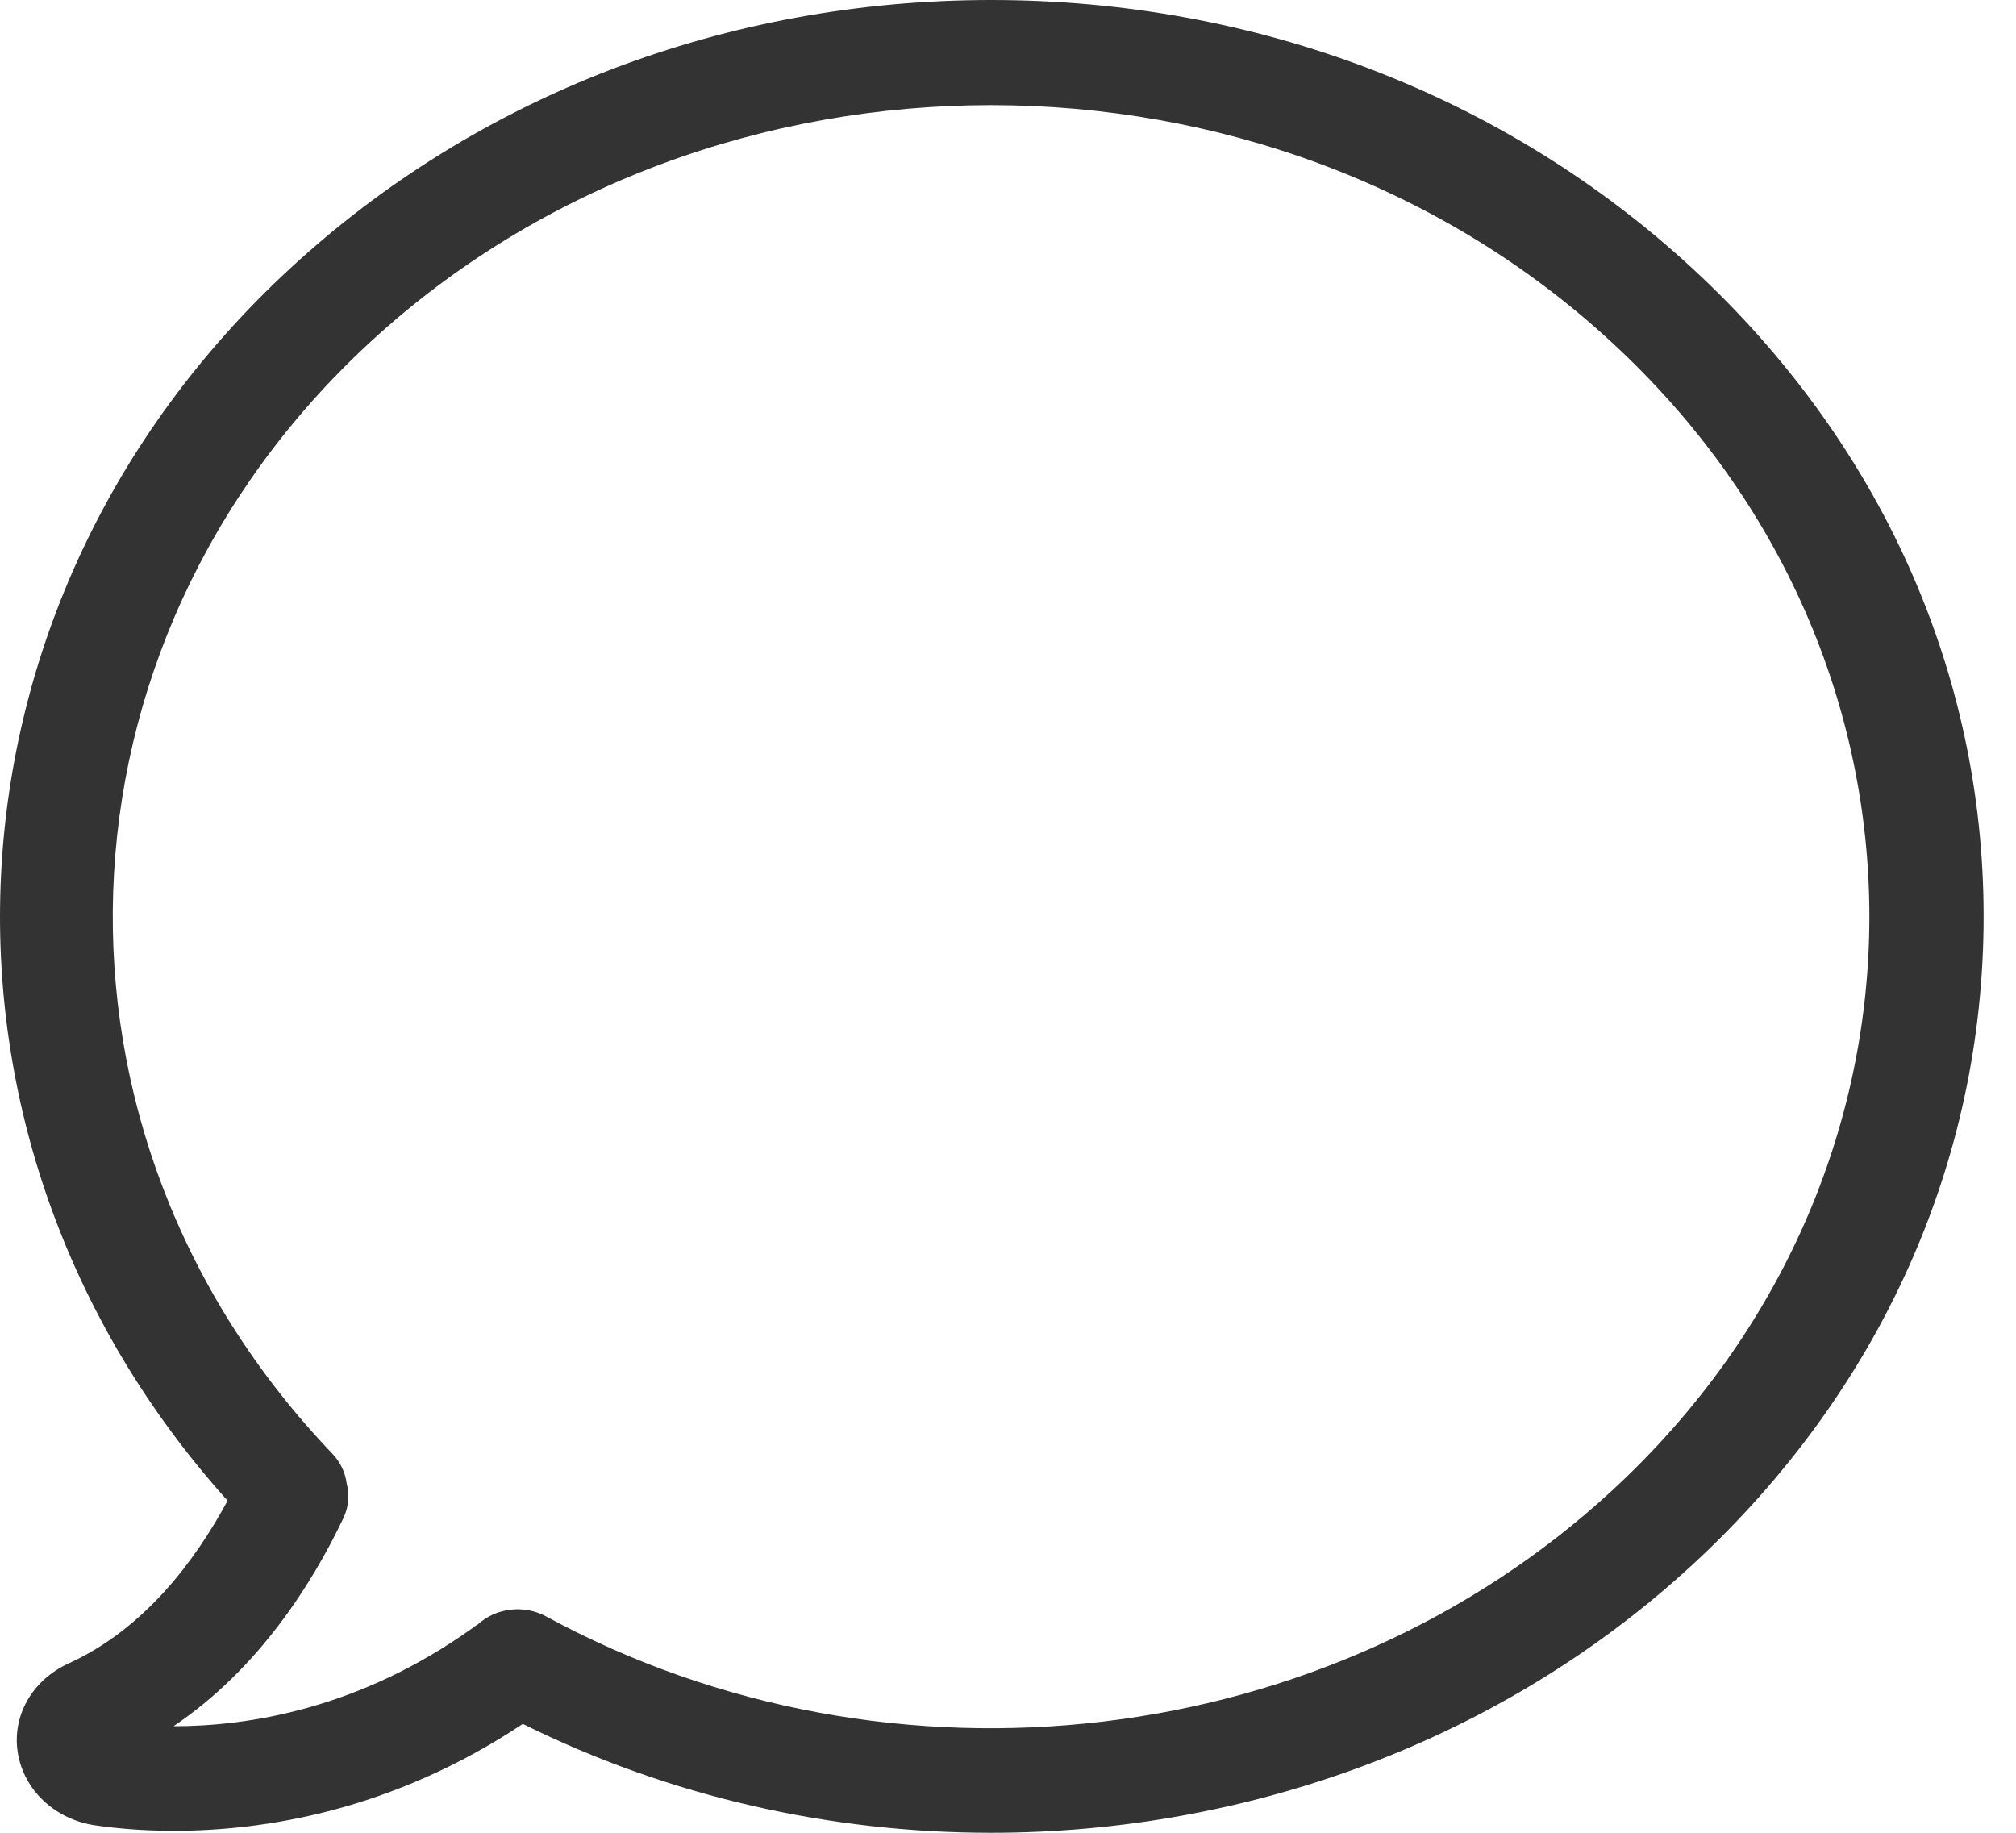 <?xml version="1.0" encoding="UTF-8"?>
<svg width="33px" height="30px" viewBox="0 0 33 30" version="1.1" xmlns="http://www.w3.org/2000/svg" xmlns:xlink="http://www.w3.org/1999/xlink">
    <!-- Generator: Sketch 52.4 (67378) - http://www.bohemiancoding.com/sketch -->
    <title>icCommentHomeStream</title>
    <desc>Created with Sketch.</desc>
    <g id="Page-1" stroke="none" stroke-width="1" fill="none" fill-rule="evenodd">
        <g id="Artboard" transform="translate(-35, -155)" fill="#333333" fill-rule="nonzero">
            <path d="M62.705,159.395 C59.636,156.56 55.565,155 51.227,155 C46.888,155 42.817,156.56 39.748,159.395 C33.817,164.875 33.405,173.647 38.725,179.564 C38.203,180.535 37.366,181.664 36.123,182.228 C35.526,182.501 35.19,183.091 35.293,183.7 C35.396,184.309 35.904,184.784 36.563,184.879 C36.872,184.924 37.311,184.968 37.846,184.968 C39.281,184.968 41.396,184.658 43.558,183.218 C45.968,184.416 48.604,185 51.22,185 C55.421,185 59.581,183.497 62.712,180.605 C65.781,177.77 67.47,174.008 67.47,170 C67.47,165.992 65.774,162.23 62.705,159.395 Z M61.394,179.393 C56.76,183.674 49.586,184.524 43.943,181.461 C43.572,181.258 43.112,181.321 42.817,181.594 C42.789,181.607 42.762,181.626 42.741,181.645 C40.881,182.977 39.055,183.256 37.846,183.256 L37.84,183.256 C39.233,182.317 40.112,180.922 40.627,179.837 C40.709,179.653 40.723,179.463 40.675,179.285 C40.654,179.114 40.579,178.943 40.448,178.803 C35.423,173.558 35.684,165.567 41.052,160.607 C46.661,155.425 55.785,155.425 61.387,160.607 C67.003,165.789 67.003,174.211 61.394,179.393 Z" id="icCommentHomeStream"></path>
        </g>
    </g>
</svg>